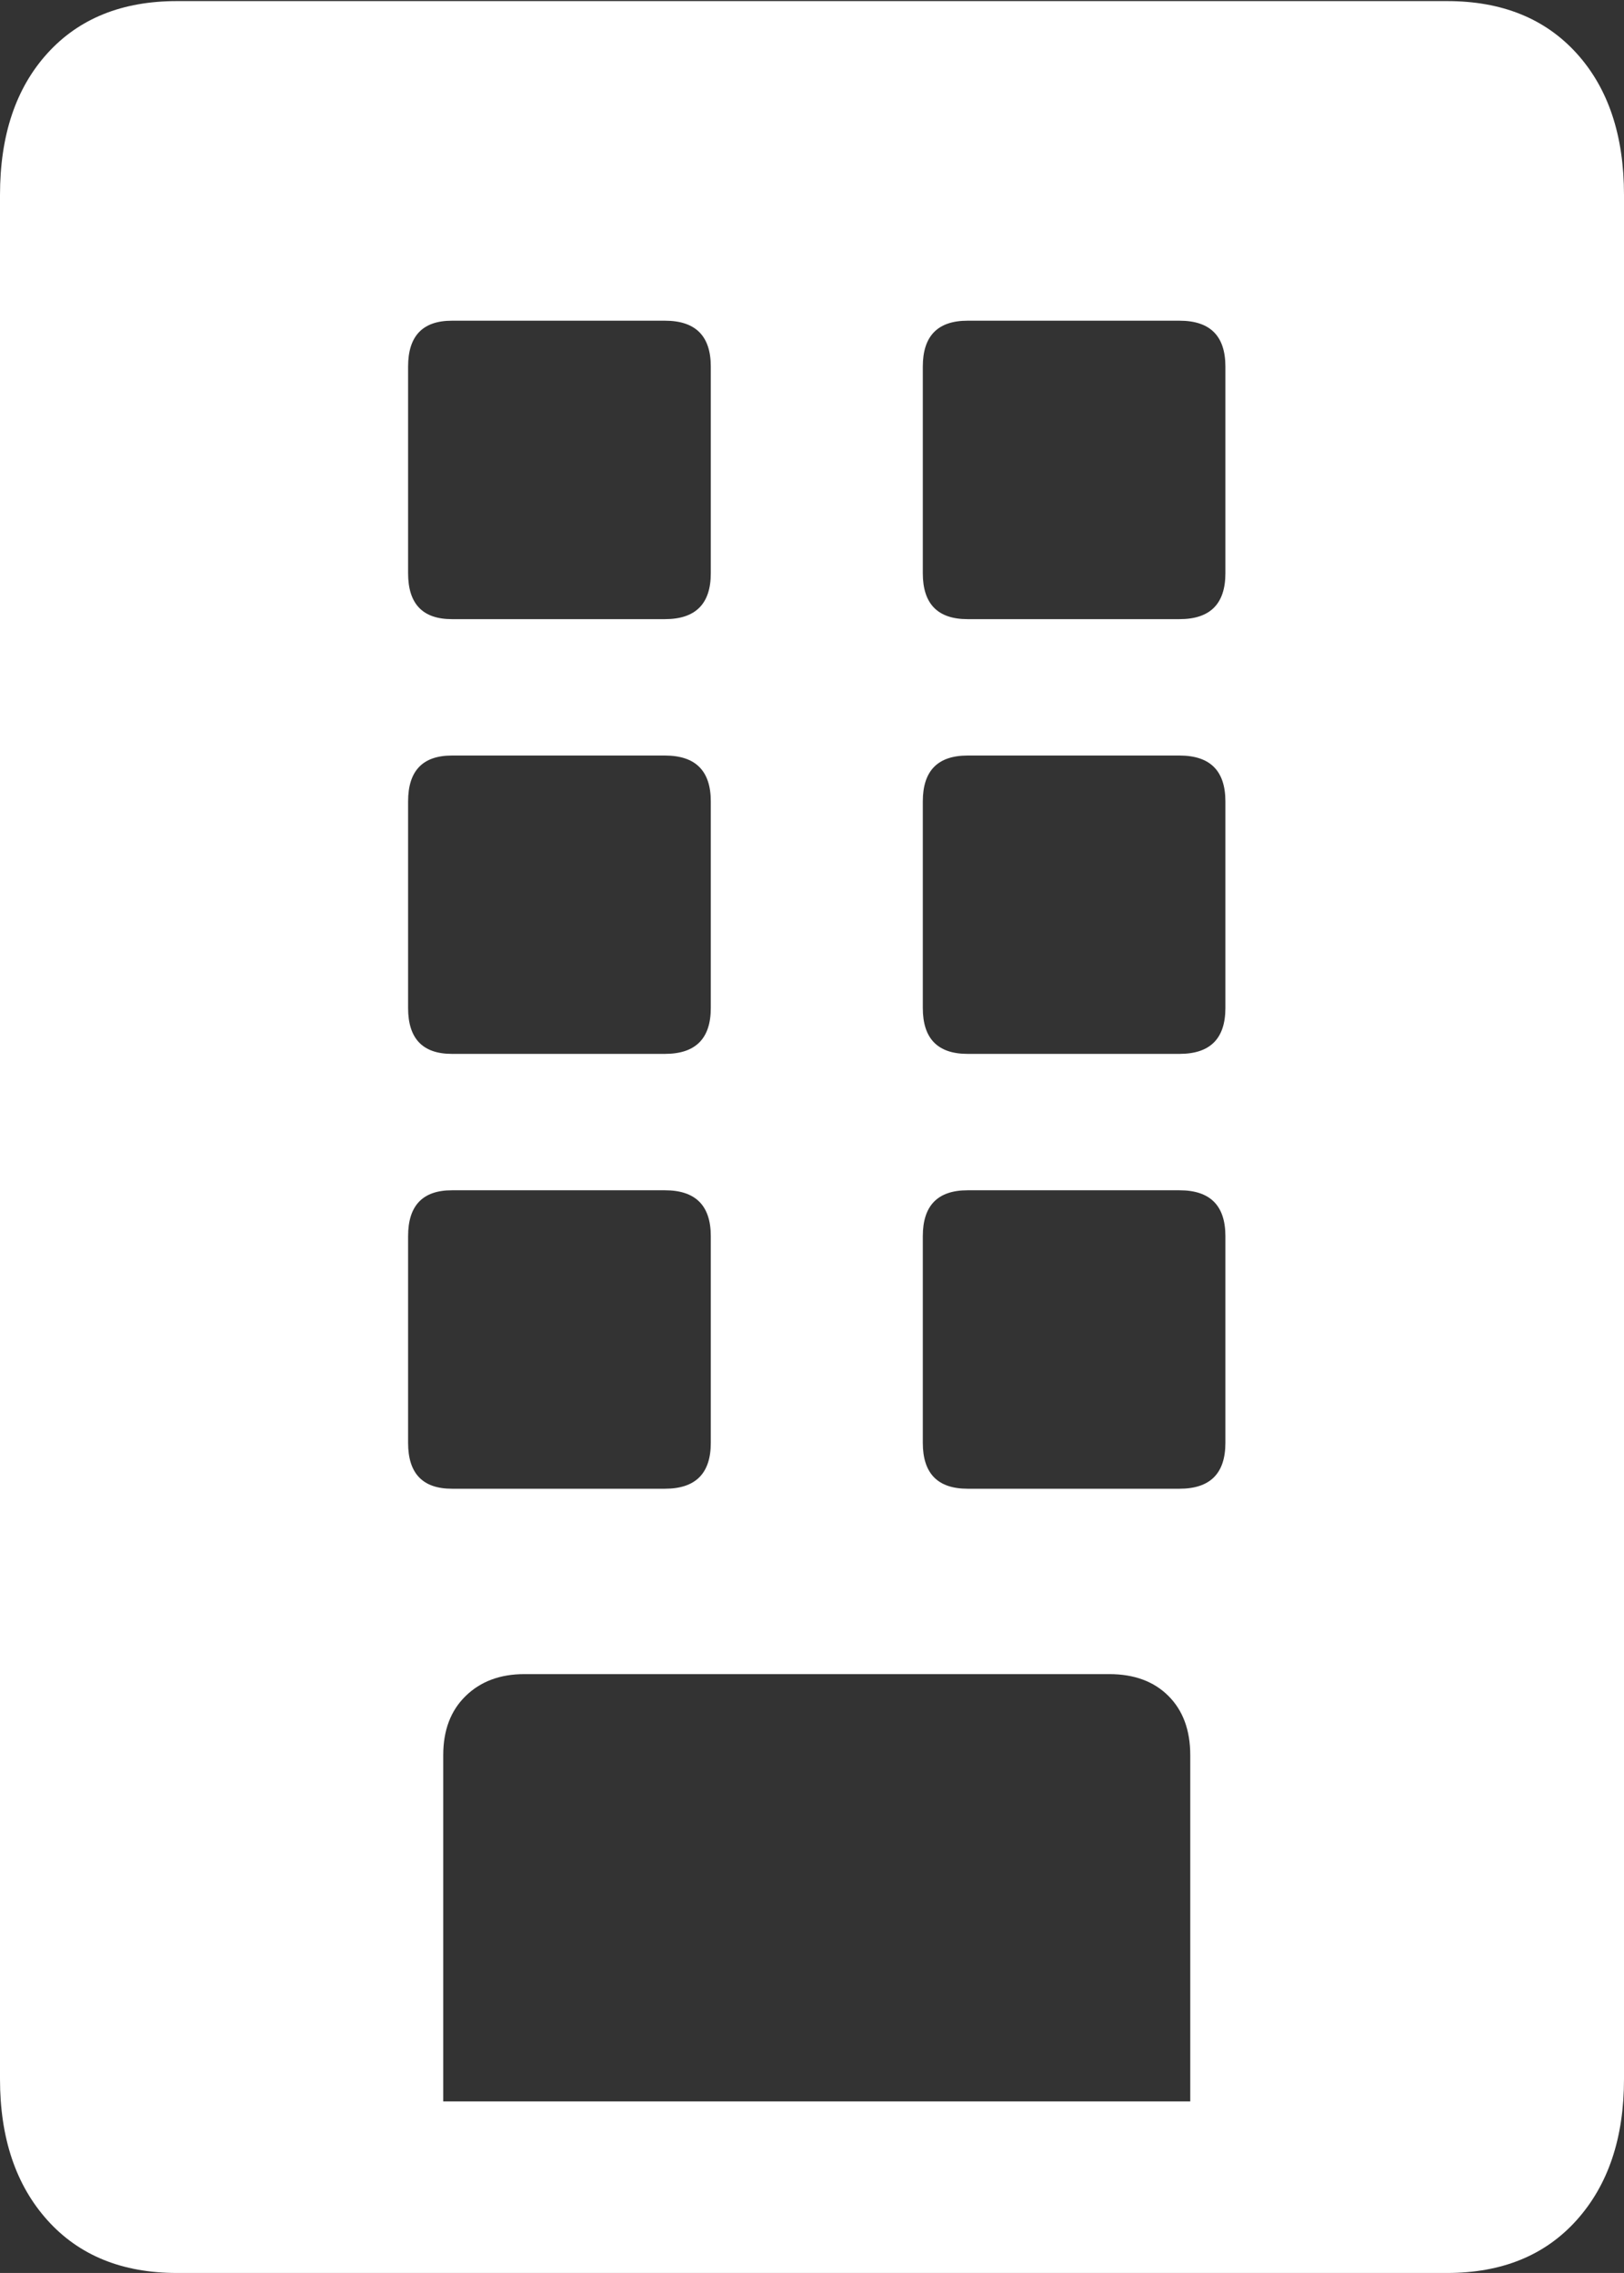 <?xml version="1.0" encoding="UTF-8"?>
<!--Generator: Apple Native CoreSVG 175.5-->
<!DOCTYPE svg
PUBLIC "-//W3C//DTD SVG 1.1//EN"
       "http://www.w3.org/Graphics/SVG/1.1/DTD/svg11.dtd">
<svg version="1.1" xmlns="http://www.w3.org/2000/svg" xmlns:xlink="http://www.w3.org/1999/xlink" width="14.883" height="20.83">
 <rect width="100%" height="100%" fill="#333333" stroke="none"/>
 <g>
  <rect height="20.83" opacity="0" width="14.883" x="0" y="0"/>
  <path d="M0 19.053Q0 19.863 0.435 20.347Q0.869 20.83 1.621 20.83L13.262 20.83Q14.014 20.83 14.448 20.347Q14.883 19.863 14.883 19.053L14.883 1.787Q14.883 0.967 14.448 0.488Q14.014 0.01 13.262 0.01L1.621 0.01Q0.869 0.01 0.435 0.488Q0 0.967 0 1.787ZM4.062 19.258L4.062 16.084Q4.062 15.742 4.268 15.542Q4.473 15.342 4.805 15.342L10.166 15.342Q10.508 15.342 10.708 15.542Q10.908 15.742 10.908 16.084L10.908 19.258ZM3.74 5.254L3.74 3.359Q3.74 2.939 4.141 2.939L6.094 2.939Q6.514 2.939 6.514 3.359L6.514 5.254Q6.514 5.674 6.094 5.674L4.141 5.674Q3.74 5.674 3.74 5.254ZM8.457 5.254L8.457 3.359Q8.457 2.939 8.867 2.939L10.81 2.939Q11.23 2.939 11.23 3.359L11.23 5.254Q11.23 5.674 10.81 5.674L8.867 5.674Q8.457 5.674 8.457 5.254ZM3.74 9.238L3.74 7.344Q3.74 6.924 4.141 6.924L6.094 6.924Q6.514 6.924 6.514 7.344L6.514 9.238Q6.514 9.658 6.094 9.658L4.141 9.658Q3.74 9.658 3.74 9.238ZM8.457 9.238L8.457 7.344Q8.457 6.924 8.867 6.924L10.81 6.924Q11.23 6.924 11.23 7.344L11.23 9.238Q11.23 9.658 10.81 9.658L8.867 9.658Q8.457 9.658 8.457 9.238ZM3.74 13.223L3.74 11.328Q3.74 10.908 4.141 10.908L6.094 10.908Q6.514 10.908 6.514 11.328L6.514 13.223Q6.514 13.643 6.094 13.643L4.141 13.643Q3.74 13.643 3.74 13.223ZM8.457 13.223L8.457 11.328Q8.457 10.908 8.867 10.908L10.81 10.908Q11.23 10.908 11.23 11.328L11.23 13.223Q11.23 13.643 10.81 13.643L8.867 13.643Q8.457 13.643 8.457 13.223Z" fill="#ffffff"/>
 </g>
</svg>
